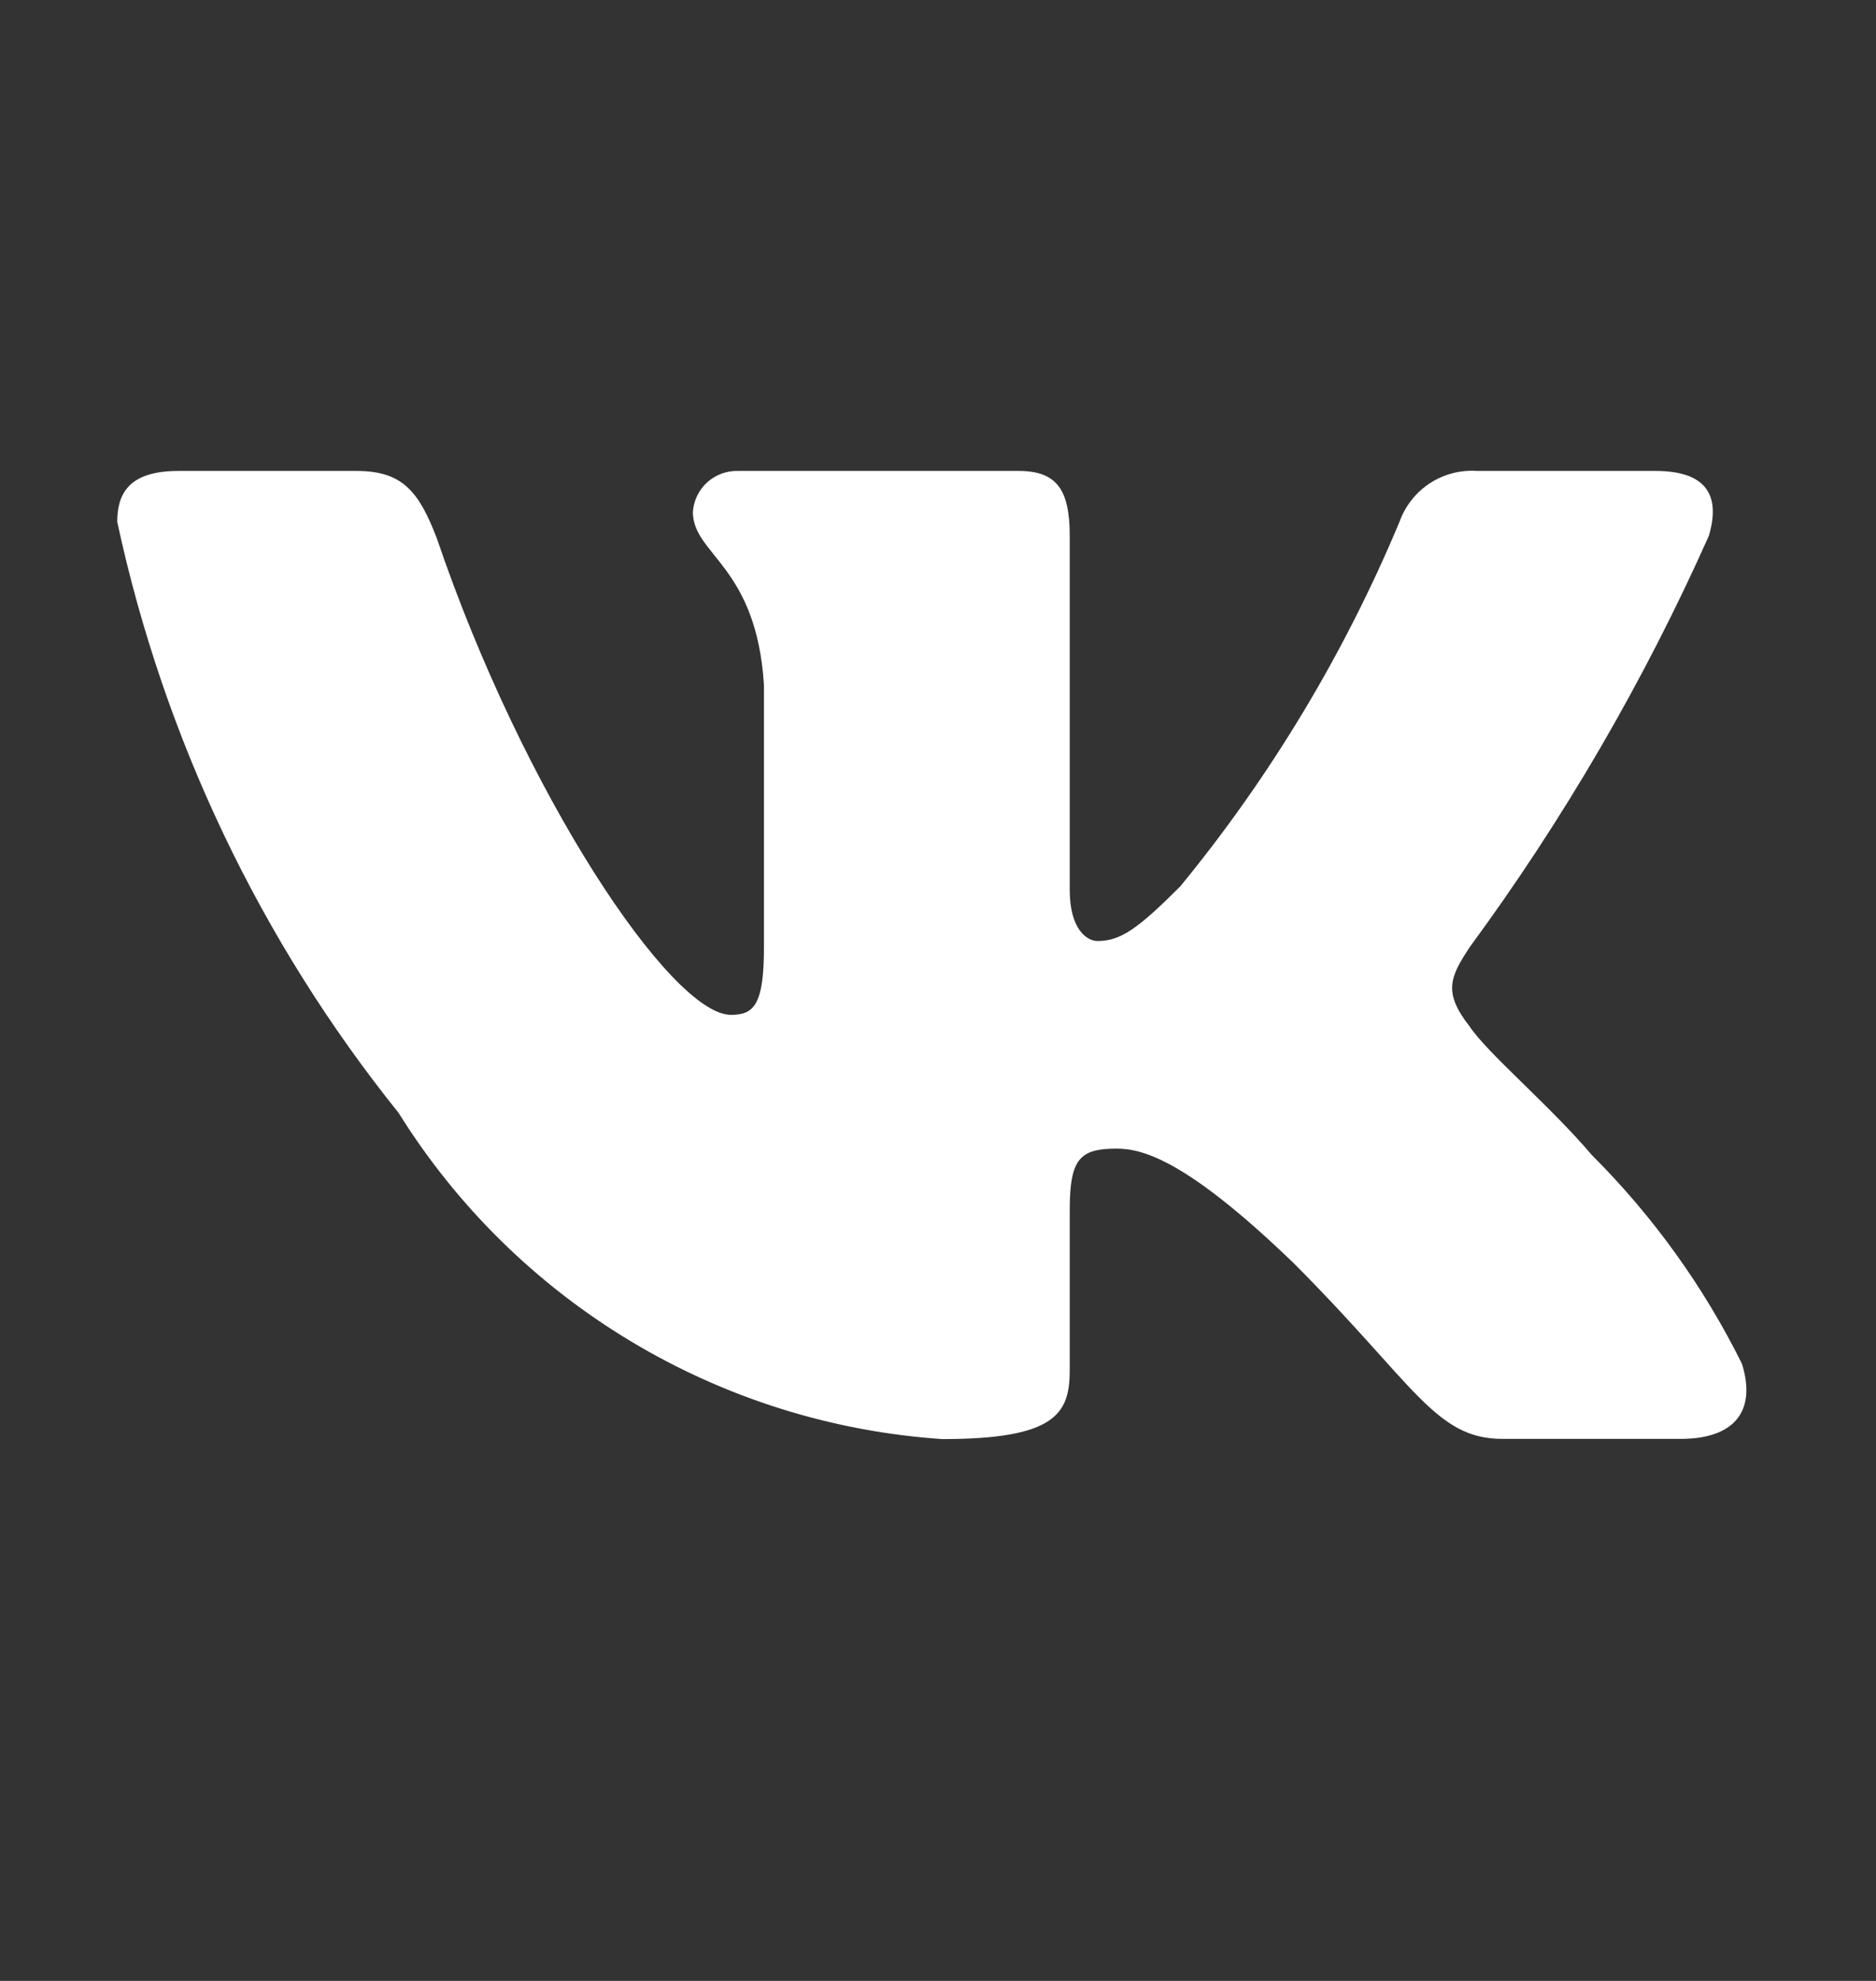 <svg width="18" height="19" viewBox="0 0 18 19" fill="none" xmlns="http://www.w3.org/2000/svg">
<rect x="0" y="0" width="18" height="19" fill="#333333" stroke="none"/>
<path d="M16.128 13.801H14.416C13.769 13.801 13.574 13.277 12.413 12.116C11.4 11.139 10.972 11.017 10.715 11.017C10.361 11.017 10.264 11.114 10.264 11.604V13.142C10.264 13.559 10.129 13.803 9.041 13.803C7.986 13.732 6.963 13.411 6.056 12.867C5.149 12.323 4.384 11.572 3.825 10.675C2.496 9.021 1.572 7.08 1.125 5.006C1.125 4.75 1.222 4.517 1.711 4.517H3.421C3.861 4.517 4.019 4.713 4.192 5.165C5.022 7.609 6.439 9.734 7.014 9.734C7.234 9.734 7.33 9.637 7.33 9.087V6.57C7.258 5.422 6.648 5.324 6.648 4.909C6.656 4.8 6.706 4.697 6.788 4.624C6.87 4.551 6.977 4.513 7.086 4.517H9.774C10.142 4.517 10.264 4.7 10.264 5.14V8.537C10.264 8.904 10.422 9.026 10.532 9.026C10.753 9.026 10.923 8.904 11.326 8.5C12.193 7.443 12.901 6.266 13.428 5.005C13.482 4.854 13.584 4.724 13.718 4.636C13.853 4.548 14.012 4.506 14.172 4.517H15.884C16.396 4.517 16.505 4.774 16.396 5.14C15.774 6.534 15.004 7.857 14.1 9.087C13.916 9.368 13.842 9.515 14.1 9.844C14.27 10.101 14.869 10.602 15.273 11.078C15.859 11.663 16.346 12.339 16.714 13.081C16.861 13.557 16.616 13.801 16.128 13.801Z" fill="white"/>
</svg>

